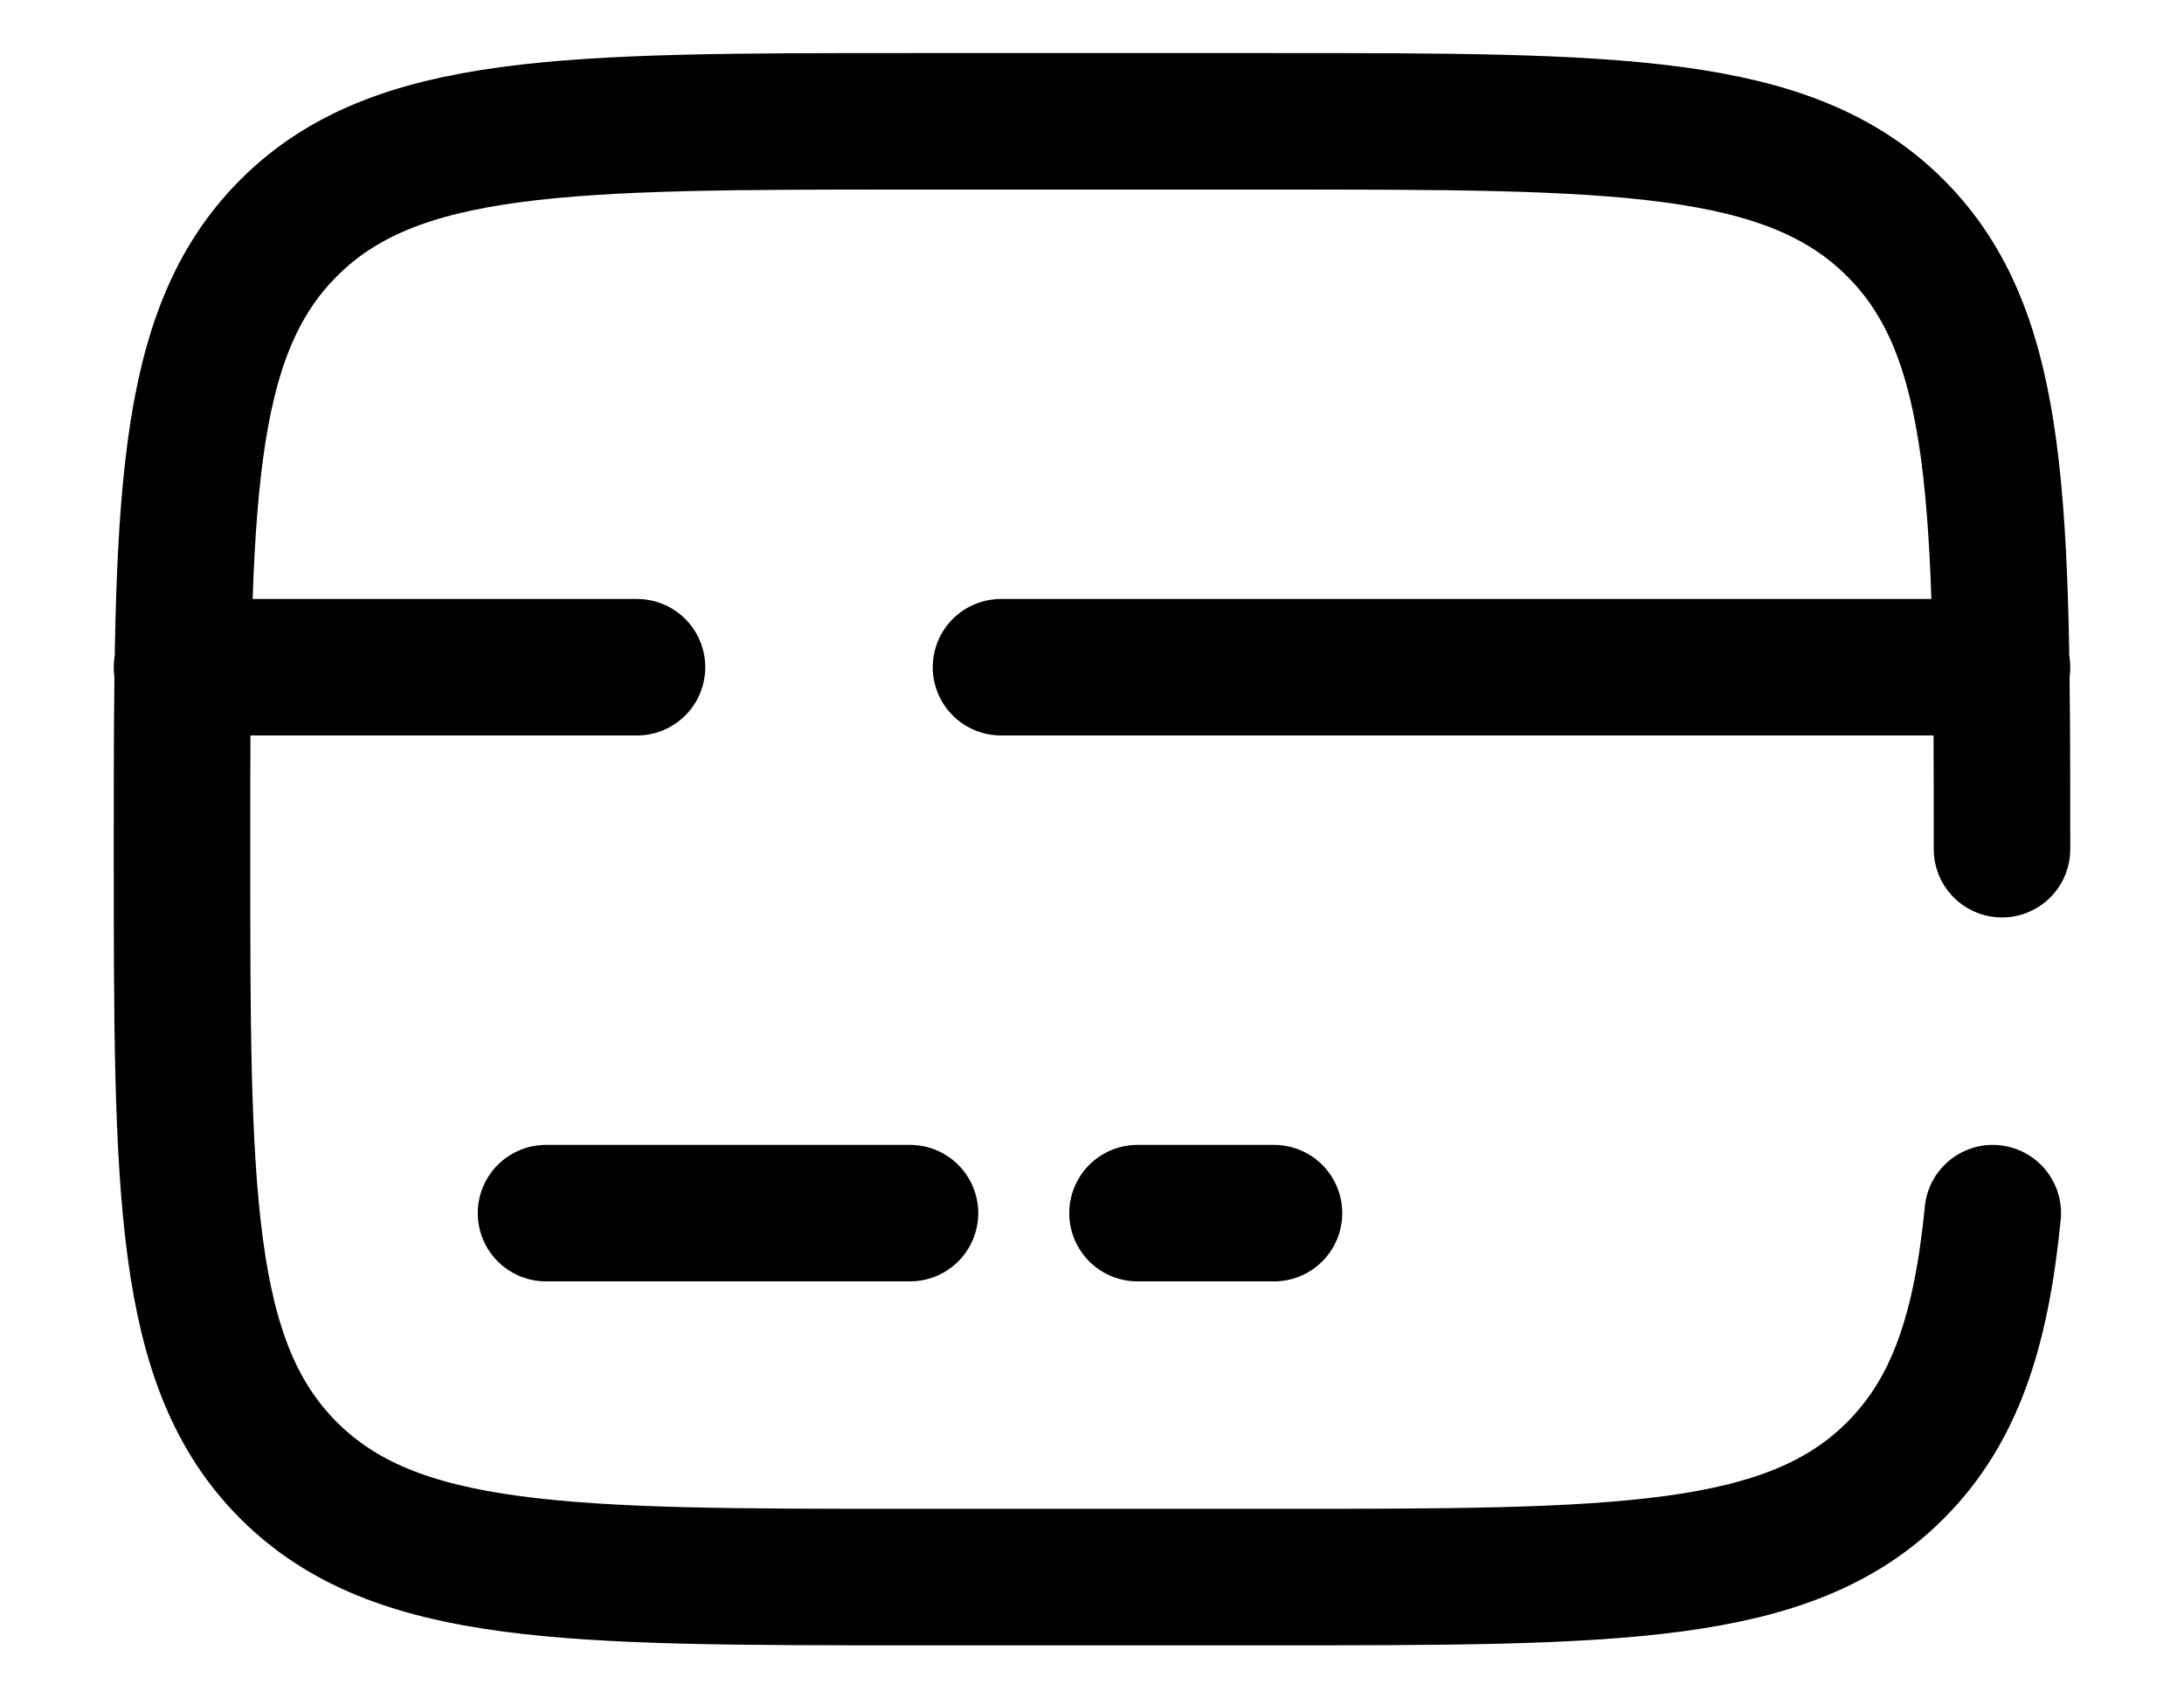 <svg width="18" height="14" viewBox="0 0 18 14" fill="none" xmlns="http://www.w3.org/2000/svg">
<path d="M16.5 7C16.5 4.172 16.5 2.757 15.621 1.879C14.742 1.001 13.328 1 10.5 1H7.5C4.672 1 3.257 1 2.379 1.879C1.501 2.758 1.5 4.172 1.5 7C1.5 9.828 1.5 11.243 2.379 12.121C3.258 12.999 4.672 13 7.5 13H10.5C13.328 13 14.743 13 15.621 12.121C16.111 11.631 16.328 10.975 16.424 10M7.5 10H4.5M10.5 10H9.375M1.5 5.5H5.25M16.5 5.5H8.25" stroke="black" stroke-width="1.125" stroke-linecap="round"/>
</svg>
